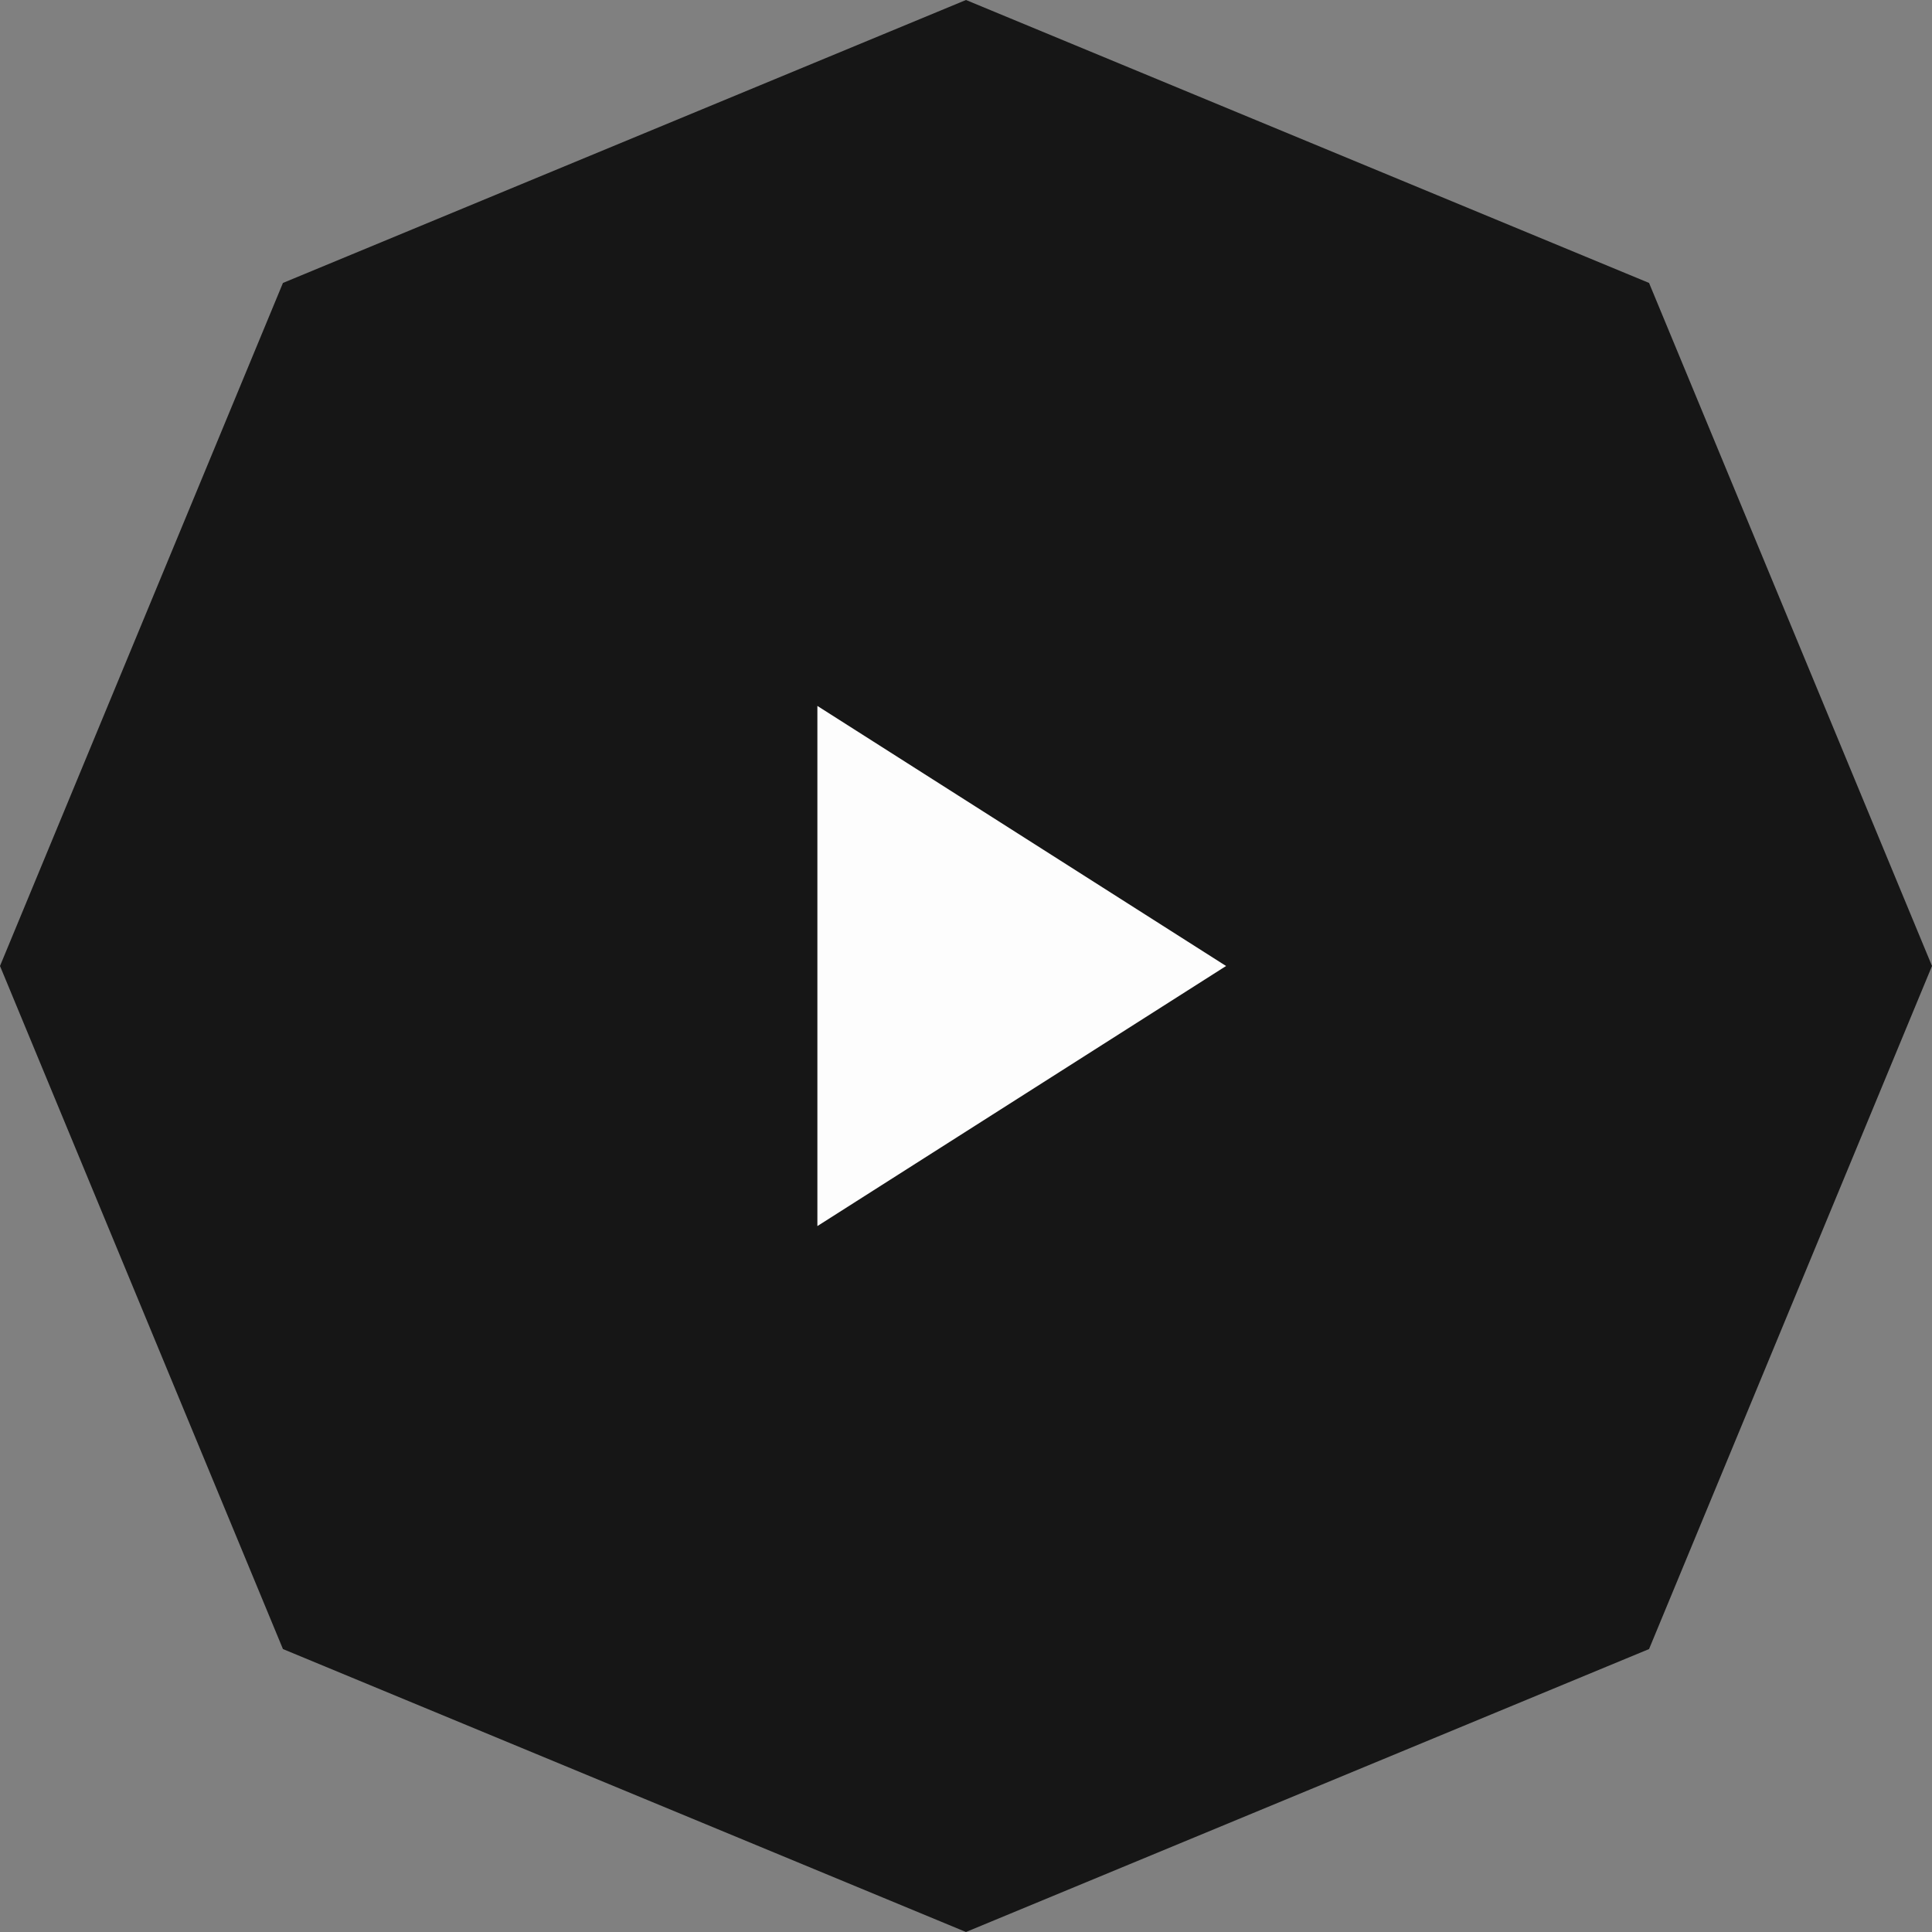 <svg width="104" height="104" viewBox="0 0 104 104" fill="none" xmlns="http://www.w3.org/2000/svg">
<rect x="0" y="0" width="104" height="104" fill="#808080" stroke="none"/>
<path d="M51.999 0L88.769 15.231L104 51.999L88.769 88.769L51.999 104L15.231 88.769L0 51.999L15.231 15.231L51.999 0Z" fill="#161616"/>
<g clip-path="url(#clip0_552_20387)">
<path d="M44 38V66L66 52L44 38Z" fill="#FDFDFD"/>
</g>
<defs>
<clipPath id="clip0_552_20387">
<rect width="48" height="48" fill="white" transform="translate(28 28)"/>
</clipPath>
</defs>
</svg>
